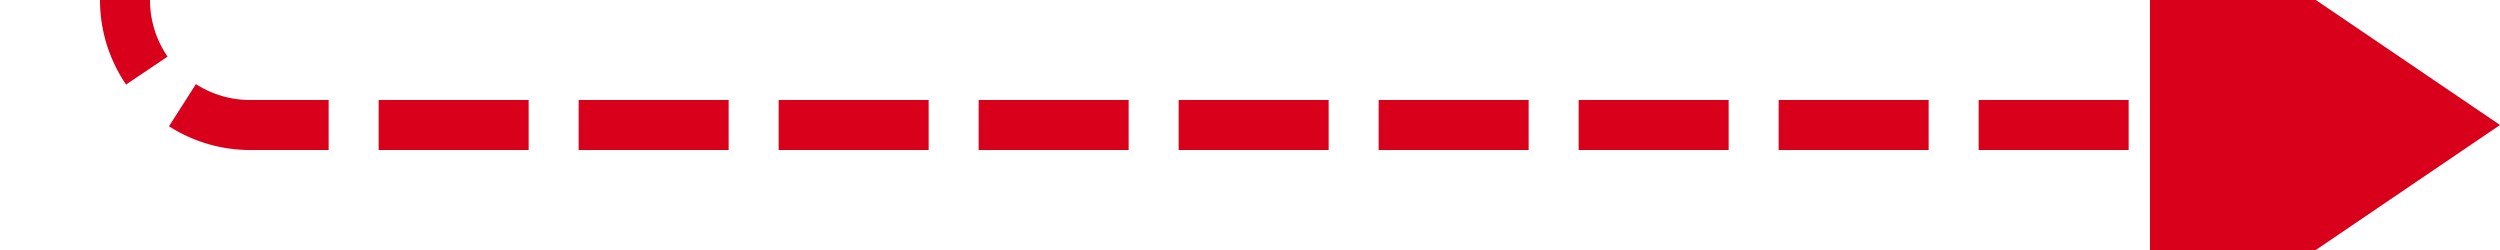 ﻿<?xml version="1.0" encoding="utf-8"?>
<svg version="1.1" xmlns:xlink="http://www.w3.org/1999/xlink" width="100px" height="10px" preserveAspectRatio="xMinYMid meet" viewBox="1064 1317  100 8" xmlns="http://www.w3.org/2000/svg">
  <path d="M 1069 1177  L 1069 1316  A 5 5 0 0 0 1074 1321 L 1152 1321  " stroke-width="2" stroke-dasharray="6,2" stroke="#d9001b" fill="none" />
  <path d="M 1150 1330.5  L 1164 1321  L 1150 1311.5  L 1150 1330.5  Z " fill-rule="nonzero" fill="#d9001b" stroke="none" />
</svg>